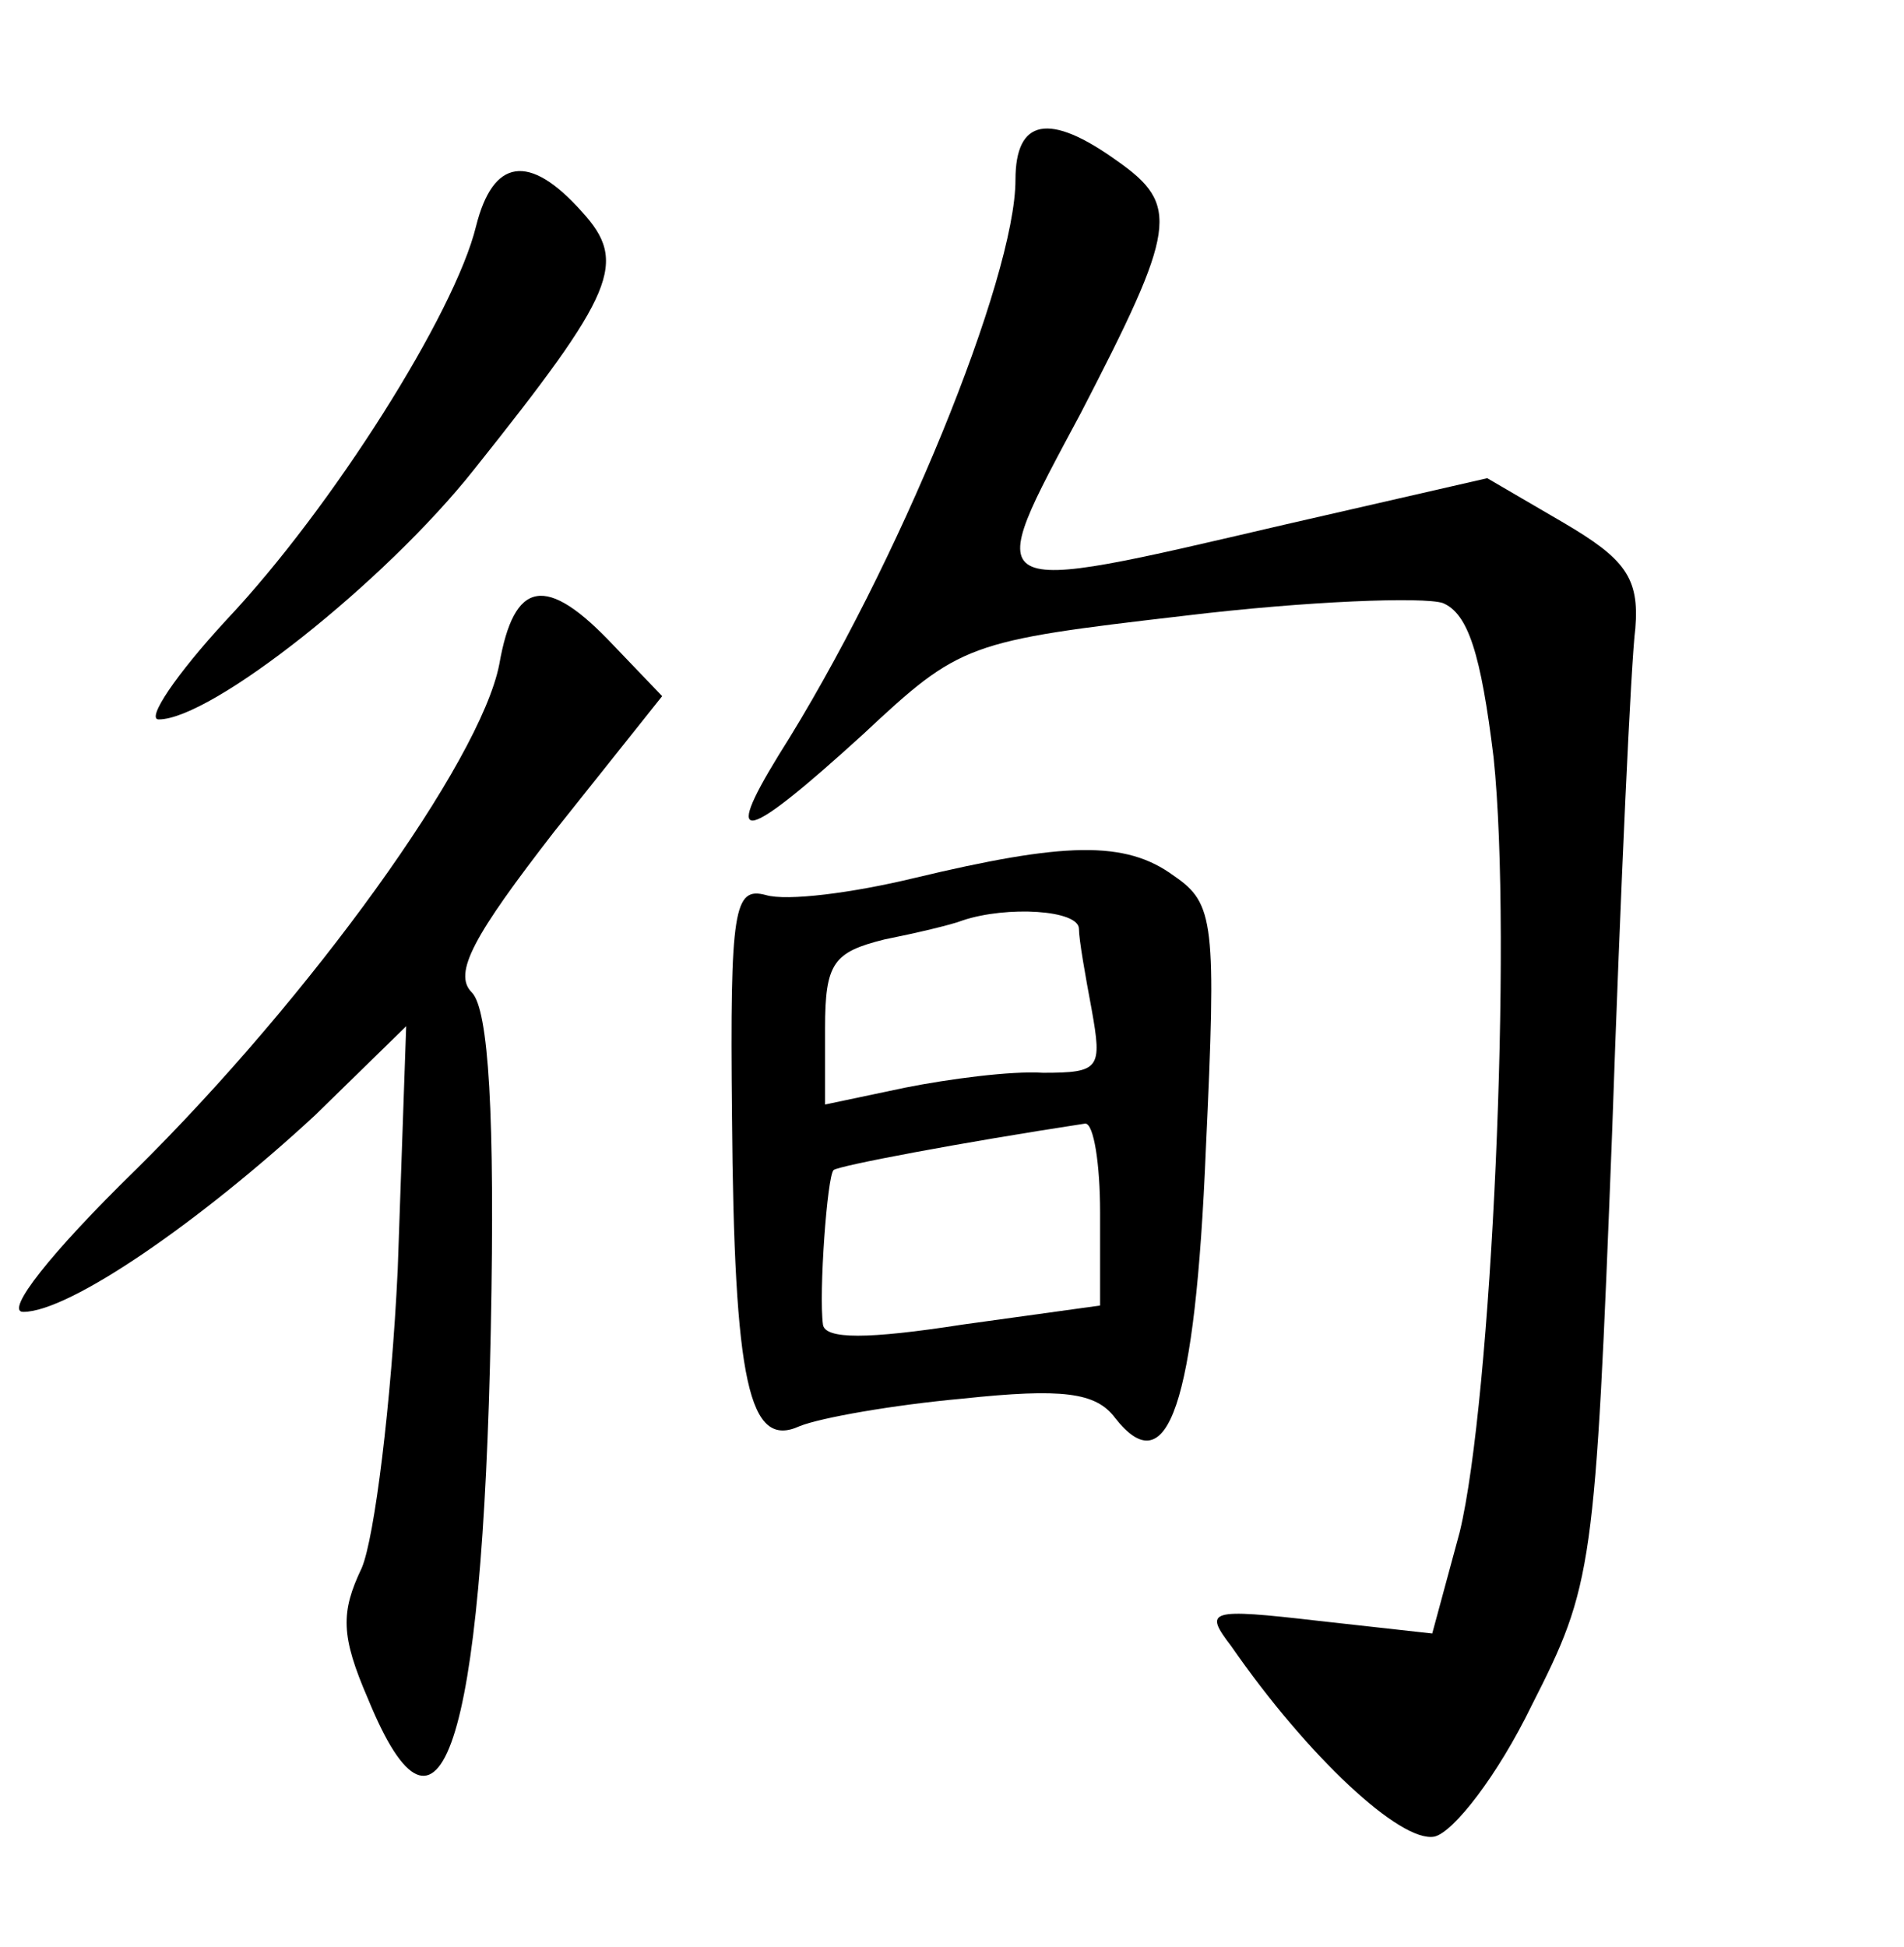 <?xml version="1.0" standalone="no"?>
<!DOCTYPE svg PUBLIC "-//W3C//DTD SVG 20010904//EN"
 "http://www.w3.org/TR/2001/REC-SVG-20010904/DTD/svg10.dtd">
<svg version="1.0" xmlns="http://www.w3.org/2000/svg"
 width="90pt" height="92pt" viewBox="0 0 90 92"
 preserveAspectRatio="xMidYMid meet">
<g transform="translate(0,92) scale(0.1,-0.1)"
fill="#000000" stroke="none">
<path d="M480 835 c0 -46 -55 -182 -112 -272 -27 -44 -16 -41 40 10 46 43 49
44 152 56 58 7 113 9 122 6 12 -5 18 -24 24 -73 9 -86 -1 -304 -16 -366 l-13
-48 -54 6 c-52 6 -54 5 -41 -12 36 -52 80 -93 96 -90 9 2 30 29 46 62 29 57
30 64 38 270 4 116 9 224 11 239 2 24 -5 33 -34 50 l-36 21 -96 -22 c-146 -34
-143 -35 -96 53 45 87 47 98 17 119 -32 23 -48 20 -48 -9z"/>
<path d="M225 813 c-10 -41 -68 -133 -118 -186 -24 -26 -38 -47 -32 -47 25 0
107 65 149 118 67 84 73 98 51 122 -25 28 -42 25 -50 -7z"/>
<path d="M236 606 c-9 -46 -89 -157 -172 -239 -40 -39 -62 -67 -53 -67 22 0
84 43 138 93 l43 42 -4 -115 c-3 -63 -11 -127 -17 -141 -10 -21 -10 -32 3 -62
34 -83 54 -23 58 175 2 101 -1 151 -9 159 -9 9 1 27 39 76 l51 64 -23 24 c-32
34 -47 31 -54 -9z"/>
<path d="M432 505 c-29 -7 -60 -11 -70 -8 -15 4 -17 -6 -16 -104 1 -127 8
-158 32 -147 10 4 44 10 77 13 47 5 63 3 72 -9 25 -32 38 6 43 127 5 107 4
116 -15 129 -23 17 -52 16 -123 -1z m78 -24 c0 -5 3 -22 6 -38 5 -28 4 -30
-23 -30 -15 1 -45 -3 -65 -7 l-38 -8 0 36 c0 31 4 36 28 42 15 3 32 7 37 9 21
7 55 5 55 -4z m10 -134 l0 -44 -65 -9 c-45 -7 -65 -7 -66 0 -2 15 2 70 5 73 2
2 60 13 119 22 4 0 7 -19 7 -42z"/>
</g>
</svg>
